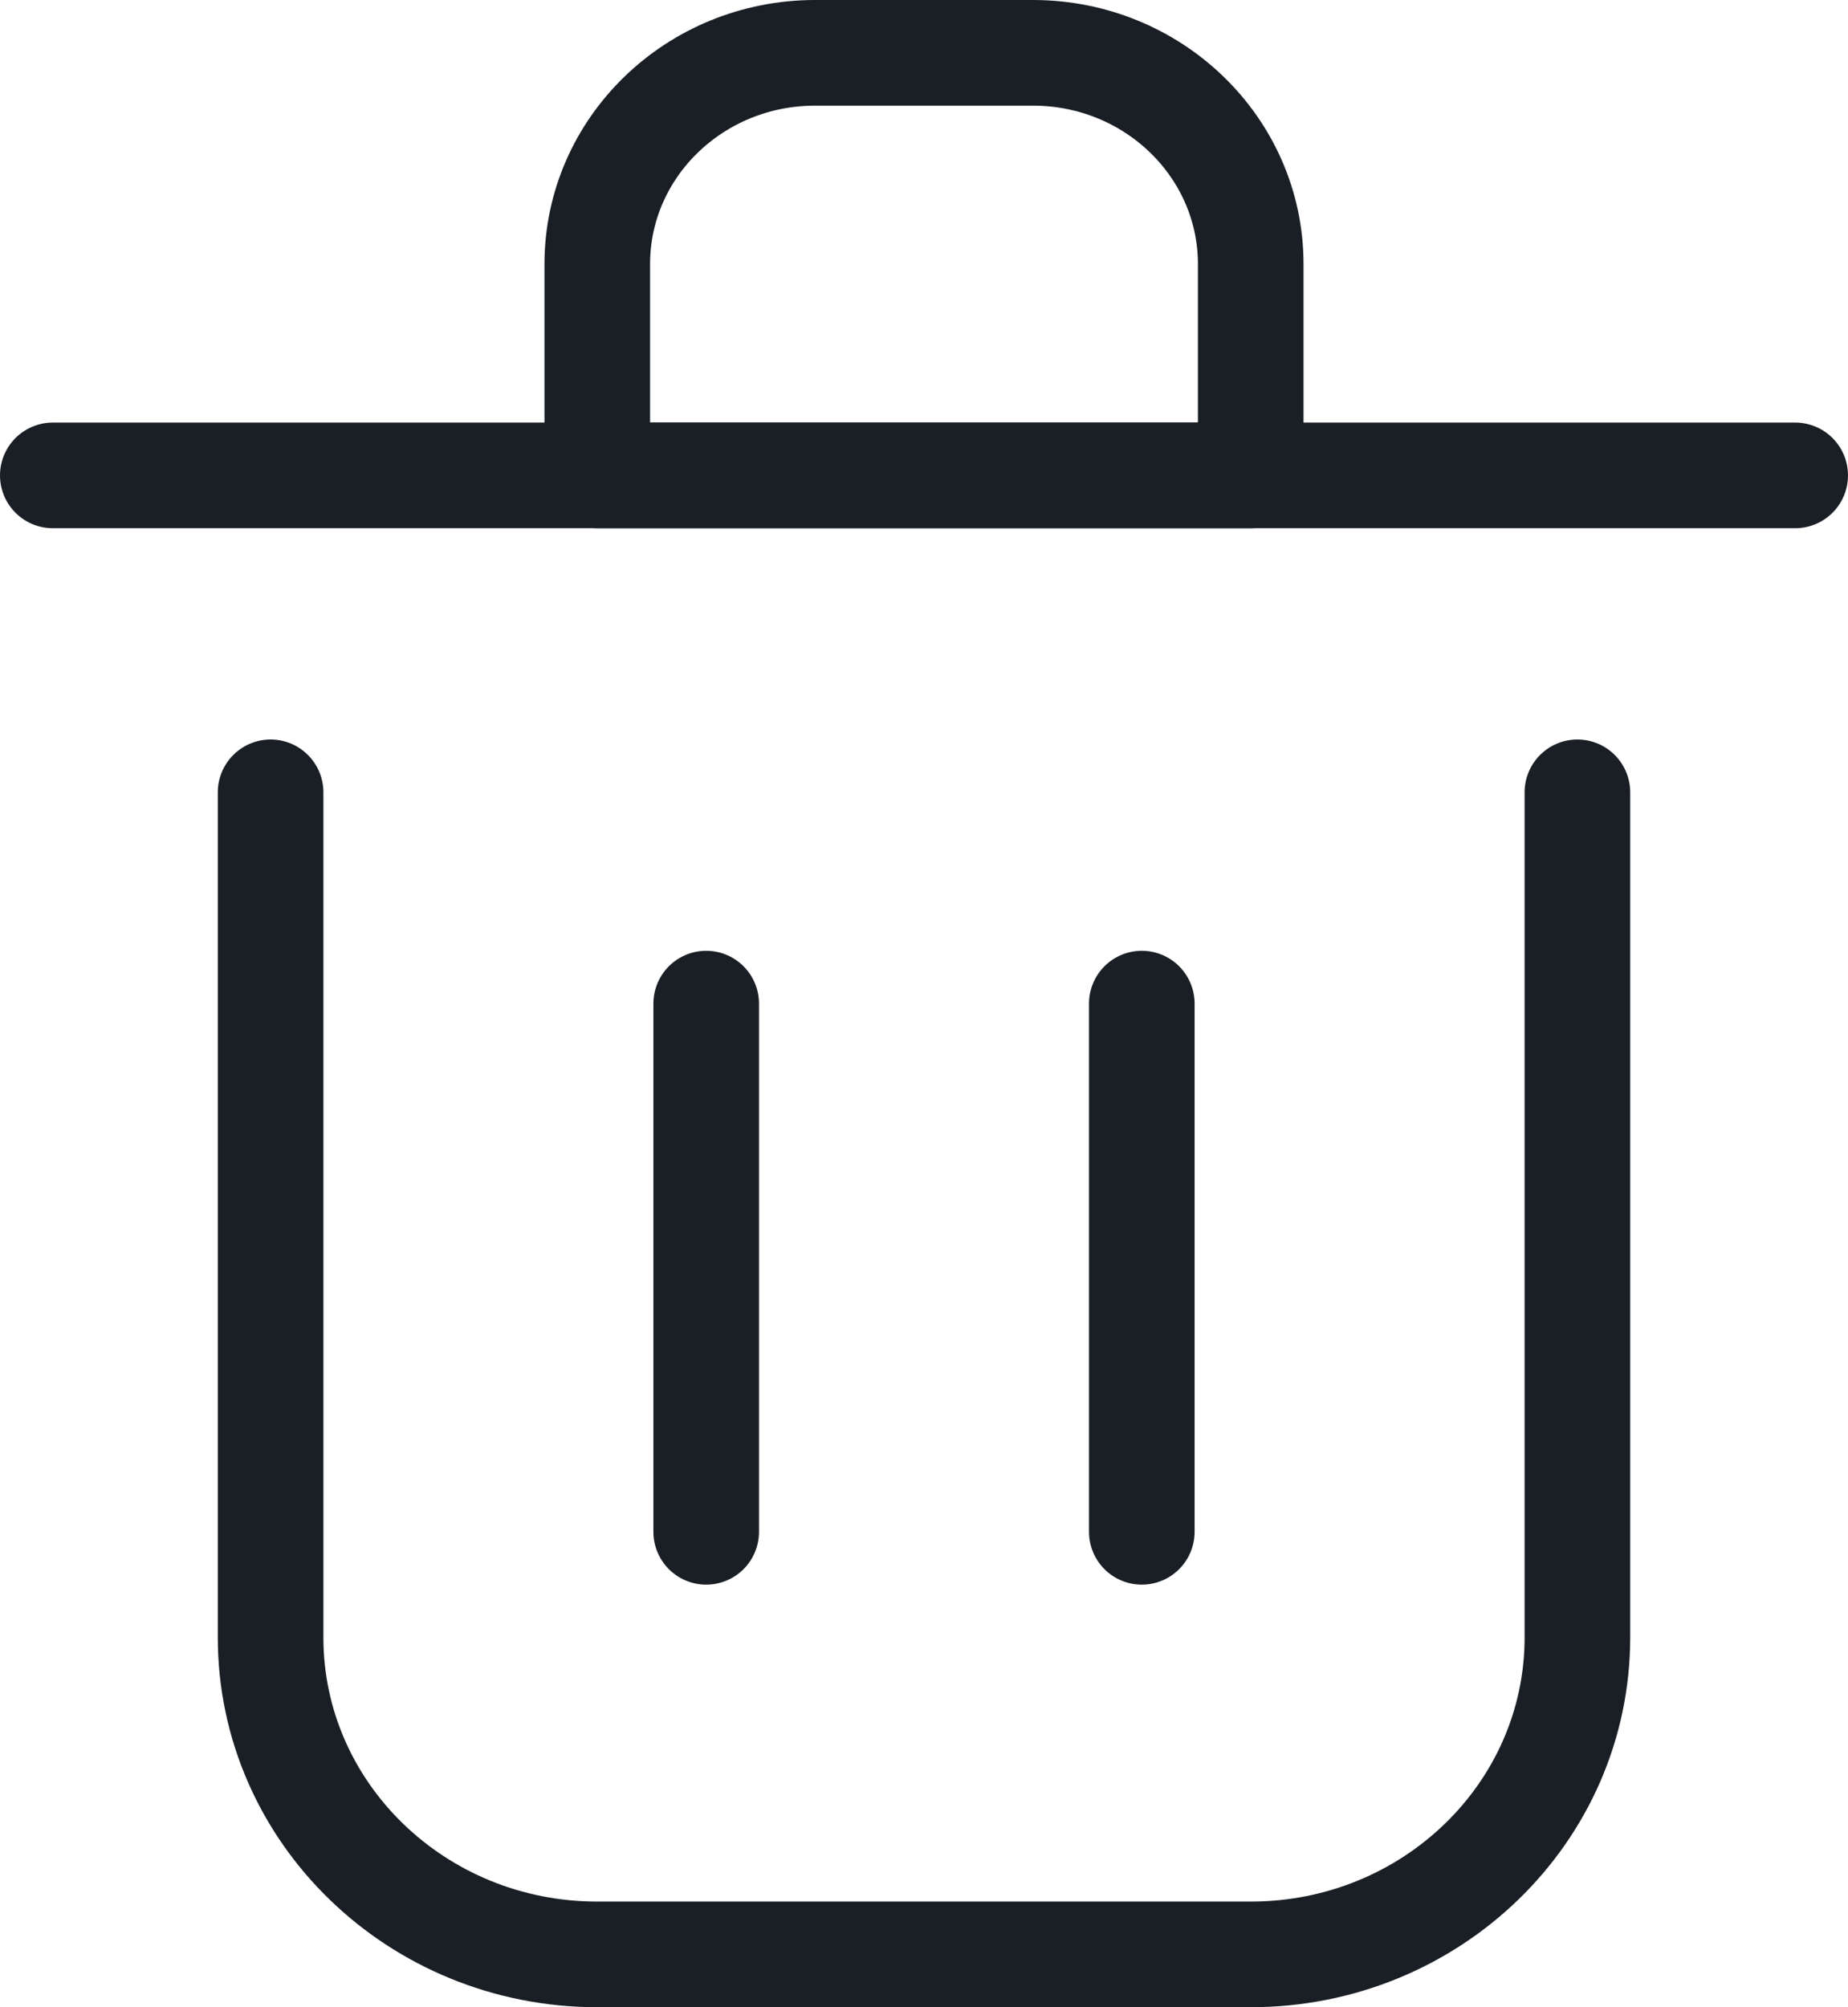 <svg width="35" height="38" viewBox="0 0 35 38" fill="none" xmlns="http://www.w3.org/2000/svg">
<g id="SVGRepo_iconCarrier">
<path id="Vector" d="M13.375 19V29" stroke="#191F25" stroke-width="2" stroke-linecap="round" stroke-linejoin="round"/>
<path id="Vector_2" d="M21.625 19V29" stroke="#191F25" stroke-width="2" stroke-linecap="round" stroke-linejoin="round"/>
<path id="Vector_3" d="M1 9H34" stroke="#191F25" stroke-width="2" stroke-linecap="round" stroke-linejoin="round"/>
<path id="Vector_4" d="M5.125 15V31C5.125 34.314 7.895 37 11.312 37H23.688C27.105 37 29.875 34.314 29.875 31V15" stroke="#191F25" stroke-width="2" stroke-linecap="round" stroke-linejoin="round"/>
<path id="Vector_5" d="M11.312 5C11.312 2.791 13.159 1 15.438 1H19.562C21.841 1 23.688 2.791 23.688 5V9H11.312V5Z" stroke="#191F25" stroke-width="2" stroke-linecap="round" stroke-linejoin="round"/>
</g>
</svg>
